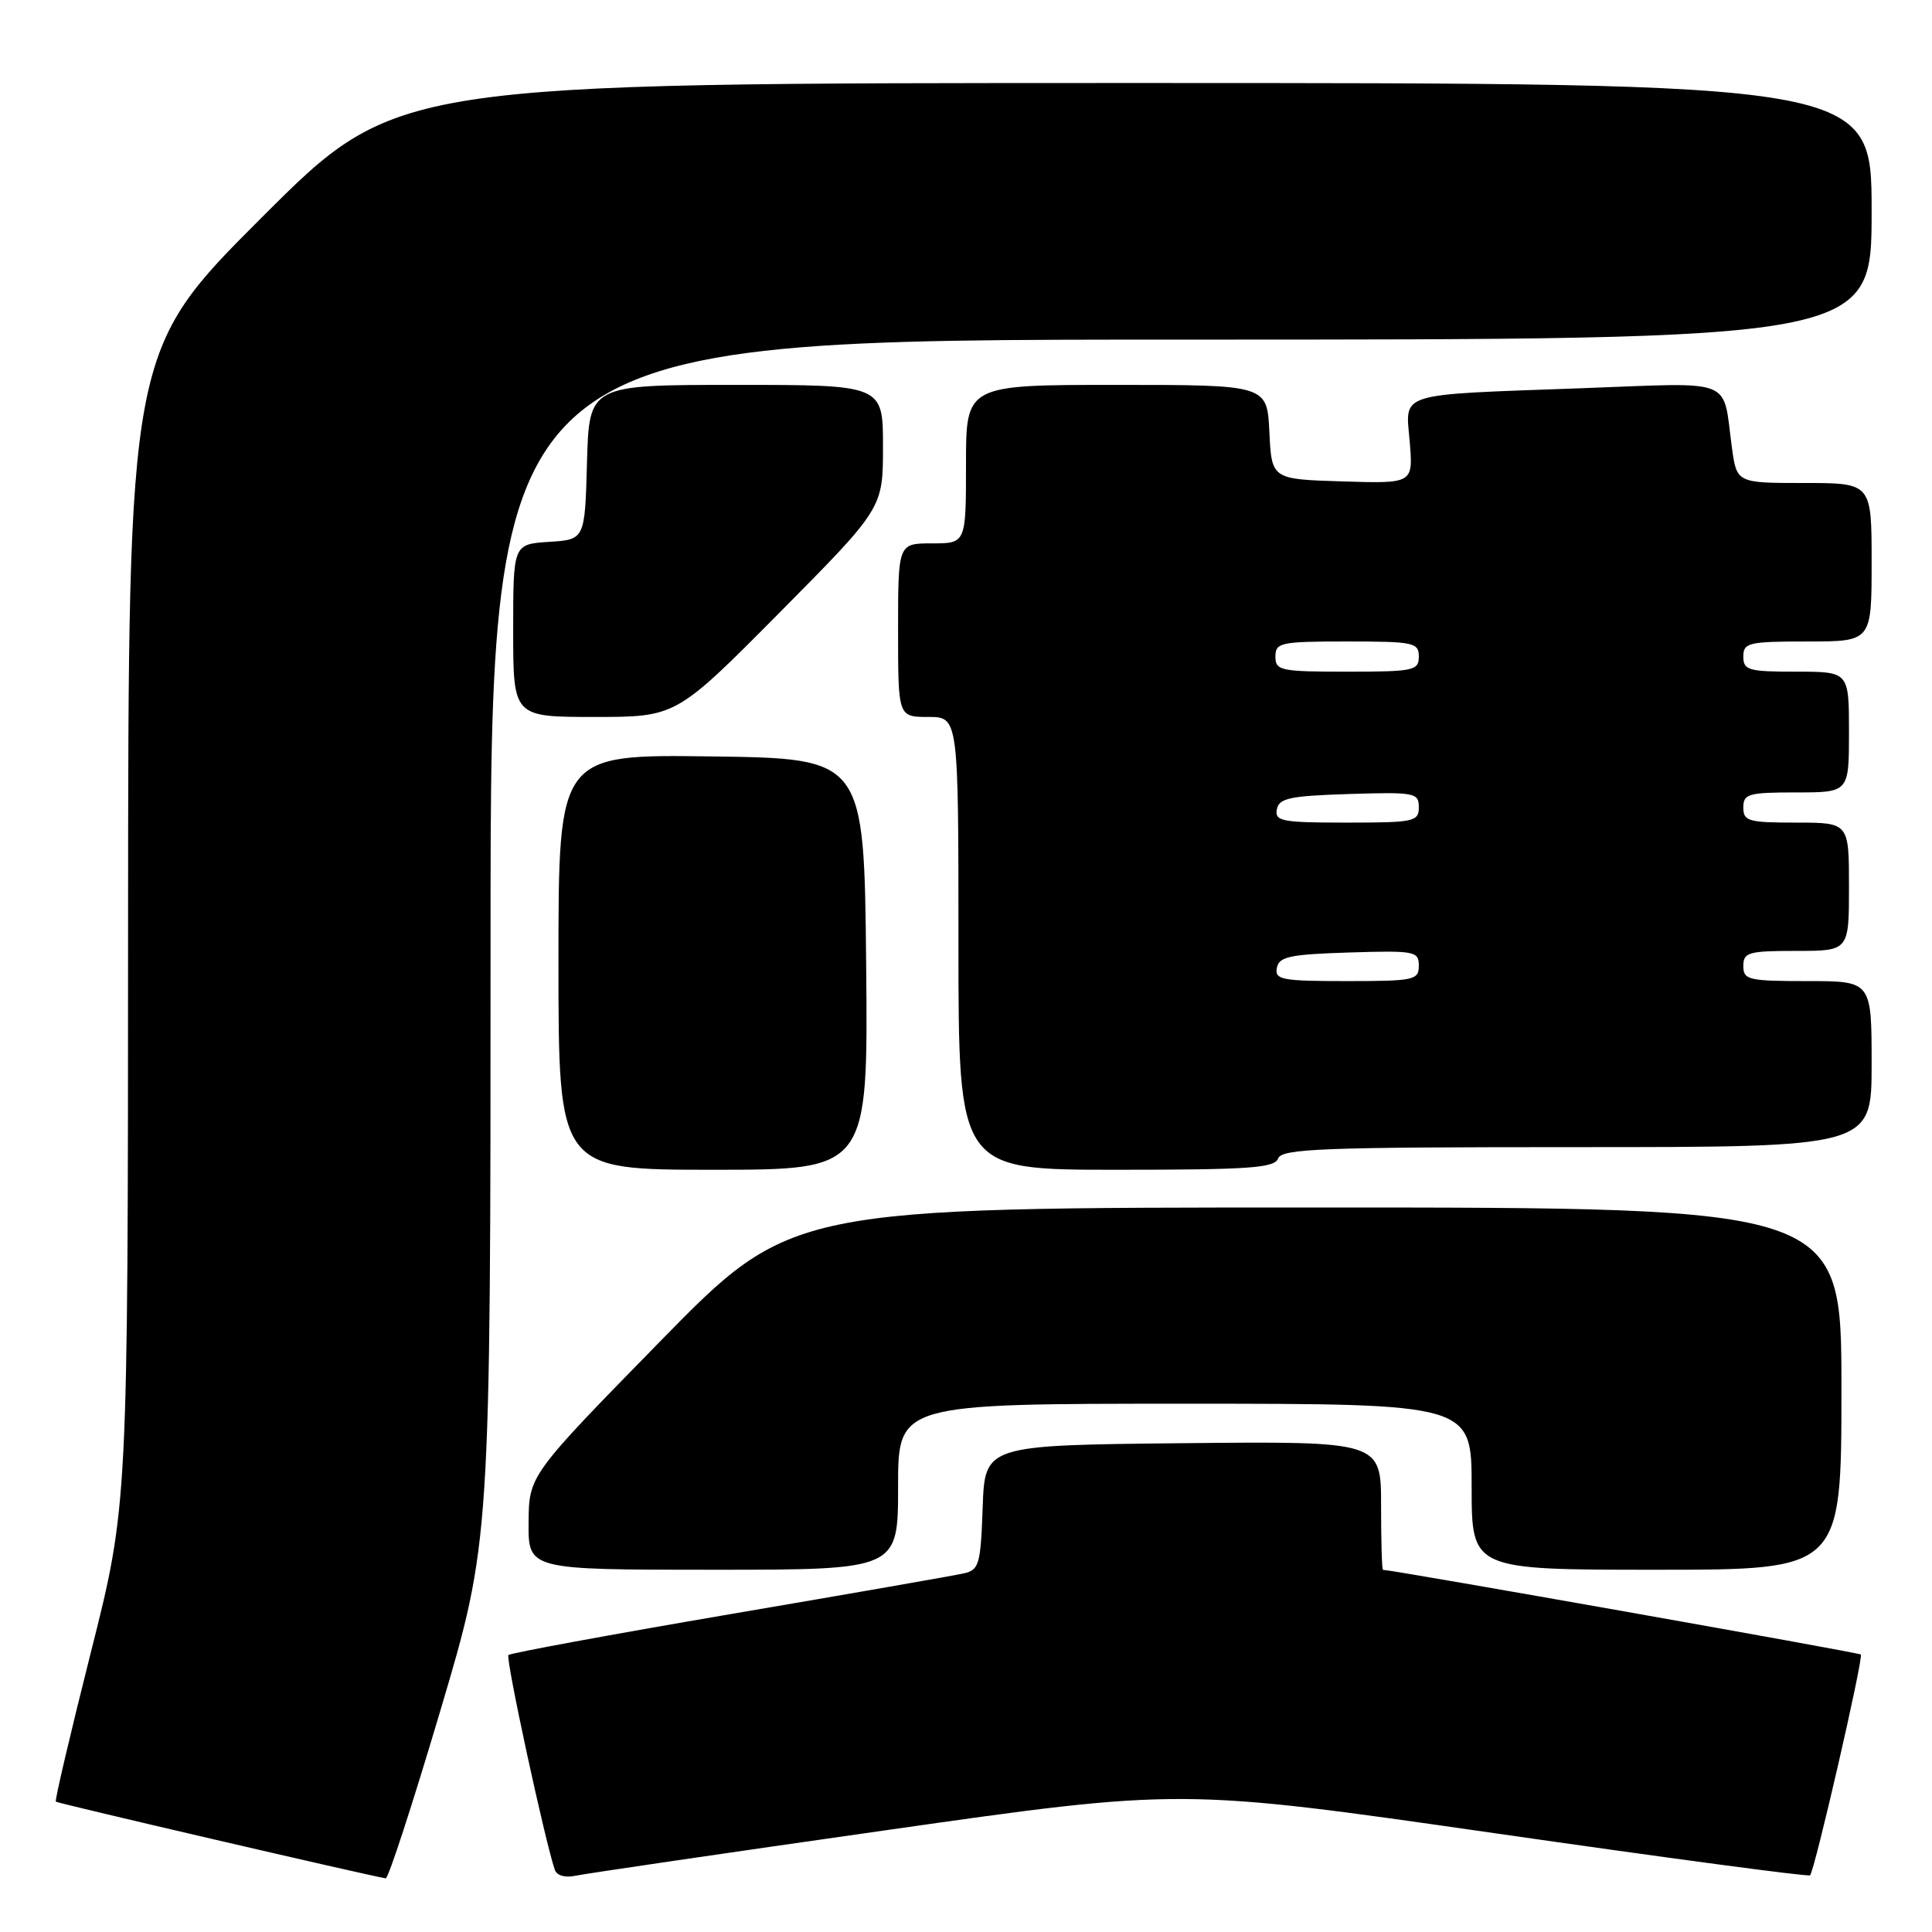 <?xml version="1.0" encoding="UTF-8" standalone="no"?>
<!DOCTYPE svg PUBLIC "-//W3C//DTD SVG 1.1//EN" "http://www.w3.org/Graphics/SVG/1.1/DTD/svg11.dtd" >
<svg xmlns="http://www.w3.org/2000/svg" xmlns:xlink="http://www.w3.org/1999/xlink" version="1.1" viewBox="0 0 256 256">
 <g >
 <path fill="currentColor"
d=" M 58.36 226.63 C 65.00 204.26 65.00 204.26 65.00 124.63 C 65.00 45.00 65.00 45.00 156.50 45.00 C 248.00 45.00 248.00 45.00 248.00 28.00 C 248.00 11.00 248.00 11.00 150.26 11.00 C 52.52 11.00 52.52 11.00 34.76 28.74 C 17.00 46.48 17.00 46.48 16.97 122.99 C 16.95 199.50 16.95 199.50 12.03 218.98 C 9.33 229.69 7.24 238.58 7.40 238.73 C 7.62 238.95 48.25 248.40 51.11 248.89 C 51.45 248.95 54.71 238.93 58.36 226.63 Z  M 117.50 242.50 C 156.50 236.94 156.50 236.94 197.98 242.90 C 220.80 246.18 239.63 248.70 239.84 248.49 C 240.46 247.88 246.95 219.62 246.57 219.23 C 246.30 218.97 184.84 208.08 183.25 208.01 C 183.11 208.00 183.00 204.17 183.00 199.48 C 183.00 190.97 183.00 190.97 156.75 191.23 C 130.50 191.50 130.50 191.50 130.21 199.74 C 129.94 207.31 129.74 208.02 127.71 208.48 C 126.49 208.76 112.53 211.20 96.67 213.90 C 80.82 216.61 67.63 219.04 67.37 219.30 C 66.96 219.70 72.20 243.93 73.52 247.77 C 73.78 248.52 74.89 248.84 76.23 248.55 C 77.48 248.28 96.05 245.55 117.50 242.50 Z  M 119.00 197.00 C 119.00 186.00 119.00 186.00 157.00 186.00 C 195.00 186.00 195.00 186.00 195.00 197.00 C 195.00 208.00 195.00 208.00 219.50 208.00 C 244.00 208.00 244.00 208.00 244.00 184.00 C 244.00 160.00 244.00 160.00 174.42 160.00 C 104.84 160.00 104.84 160.00 87.46 177.75 C 70.09 195.50 70.09 195.50 70.04 201.75 C 70.00 208.00 70.00 208.00 94.50 208.00 C 119.00 208.00 119.00 208.00 119.00 197.00 Z  M 114.77 127.75 C 114.50 100.50 114.50 100.50 94.25 100.23 C 74.00 99.96 74.00 99.96 74.00 127.48 C 74.00 155.00 74.00 155.00 94.52 155.00 C 115.03 155.00 115.03 155.00 114.77 127.75 Z  M 169.36 153.50 C 169.86 152.20 175.20 152.00 208.97 152.00 C 248.00 152.00 248.00 152.00 248.00 141.00 C 248.00 130.00 248.00 130.00 239.50 130.00 C 231.67 130.00 231.00 129.84 231.00 128.00 C 231.00 126.19 231.67 126.00 238.00 126.00 C 245.00 126.00 245.00 126.00 245.00 117.50 C 245.00 109.00 245.00 109.00 238.00 109.00 C 231.67 109.00 231.00 108.81 231.00 107.00 C 231.00 105.19 231.67 105.00 238.00 105.00 C 245.00 105.00 245.00 105.00 245.00 97.00 C 245.00 89.00 245.00 89.00 238.00 89.00 C 231.67 89.00 231.00 88.81 231.00 87.00 C 231.00 85.16 231.67 85.00 239.50 85.00 C 248.00 85.00 248.00 85.00 248.00 74.50 C 248.00 64.00 248.00 64.00 239.06 64.00 C 230.12 64.00 230.12 64.00 229.48 59.25 C 228.21 49.93 230.14 50.69 209.65 51.44 C 184.72 52.35 186.24 51.88 186.80 58.58 C 187.25 64.08 187.25 64.08 177.88 63.79 C 168.50 63.50 168.50 63.50 168.20 57.25 C 167.90 51.00 167.90 51.00 147.95 51.00 C 128.00 51.00 128.00 51.00 128.00 61.50 C 128.00 72.00 128.00 72.00 123.50 72.00 C 119.00 72.00 119.00 72.00 119.00 83.50 C 119.00 95.00 119.00 95.00 123.00 95.00 C 127.00 95.00 127.00 95.00 127.00 125.00 C 127.00 155.00 127.00 155.00 147.89 155.00 C 165.54 155.00 168.88 154.77 169.36 153.50 Z  M 103.30 81.17 C 117.00 67.34 117.00 67.34 117.00 59.17 C 117.00 51.00 117.00 51.00 97.53 51.00 C 78.07 51.00 78.07 51.00 77.78 61.25 C 77.50 71.50 77.50 71.50 72.75 71.80 C 68.00 72.11 68.00 72.11 68.00 83.55 C 68.00 95.00 68.00 95.00 78.80 95.00 C 89.59 95.00 89.59 95.00 103.30 81.17 Z  M 169.19 128.25 C 169.47 126.76 170.89 126.46 178.76 126.21 C 187.48 125.94 188.00 126.04 188.00 127.96 C 188.00 129.87 187.39 130.00 178.43 130.00 C 169.85 130.00 168.89 129.82 169.19 128.25 Z  M 169.19 107.25 C 169.47 105.76 170.89 105.46 178.76 105.21 C 187.48 104.94 188.00 105.04 188.00 106.96 C 188.00 108.87 187.39 109.00 178.43 109.00 C 169.85 109.00 168.89 108.82 169.19 107.25 Z  M 169.00 87.00 C 169.00 85.14 169.67 85.00 178.50 85.00 C 187.33 85.00 188.00 85.14 188.00 87.00 C 188.00 88.86 187.33 89.00 178.50 89.00 C 169.67 89.00 169.00 88.86 169.00 87.00 Z "/>
</g>
</svg>